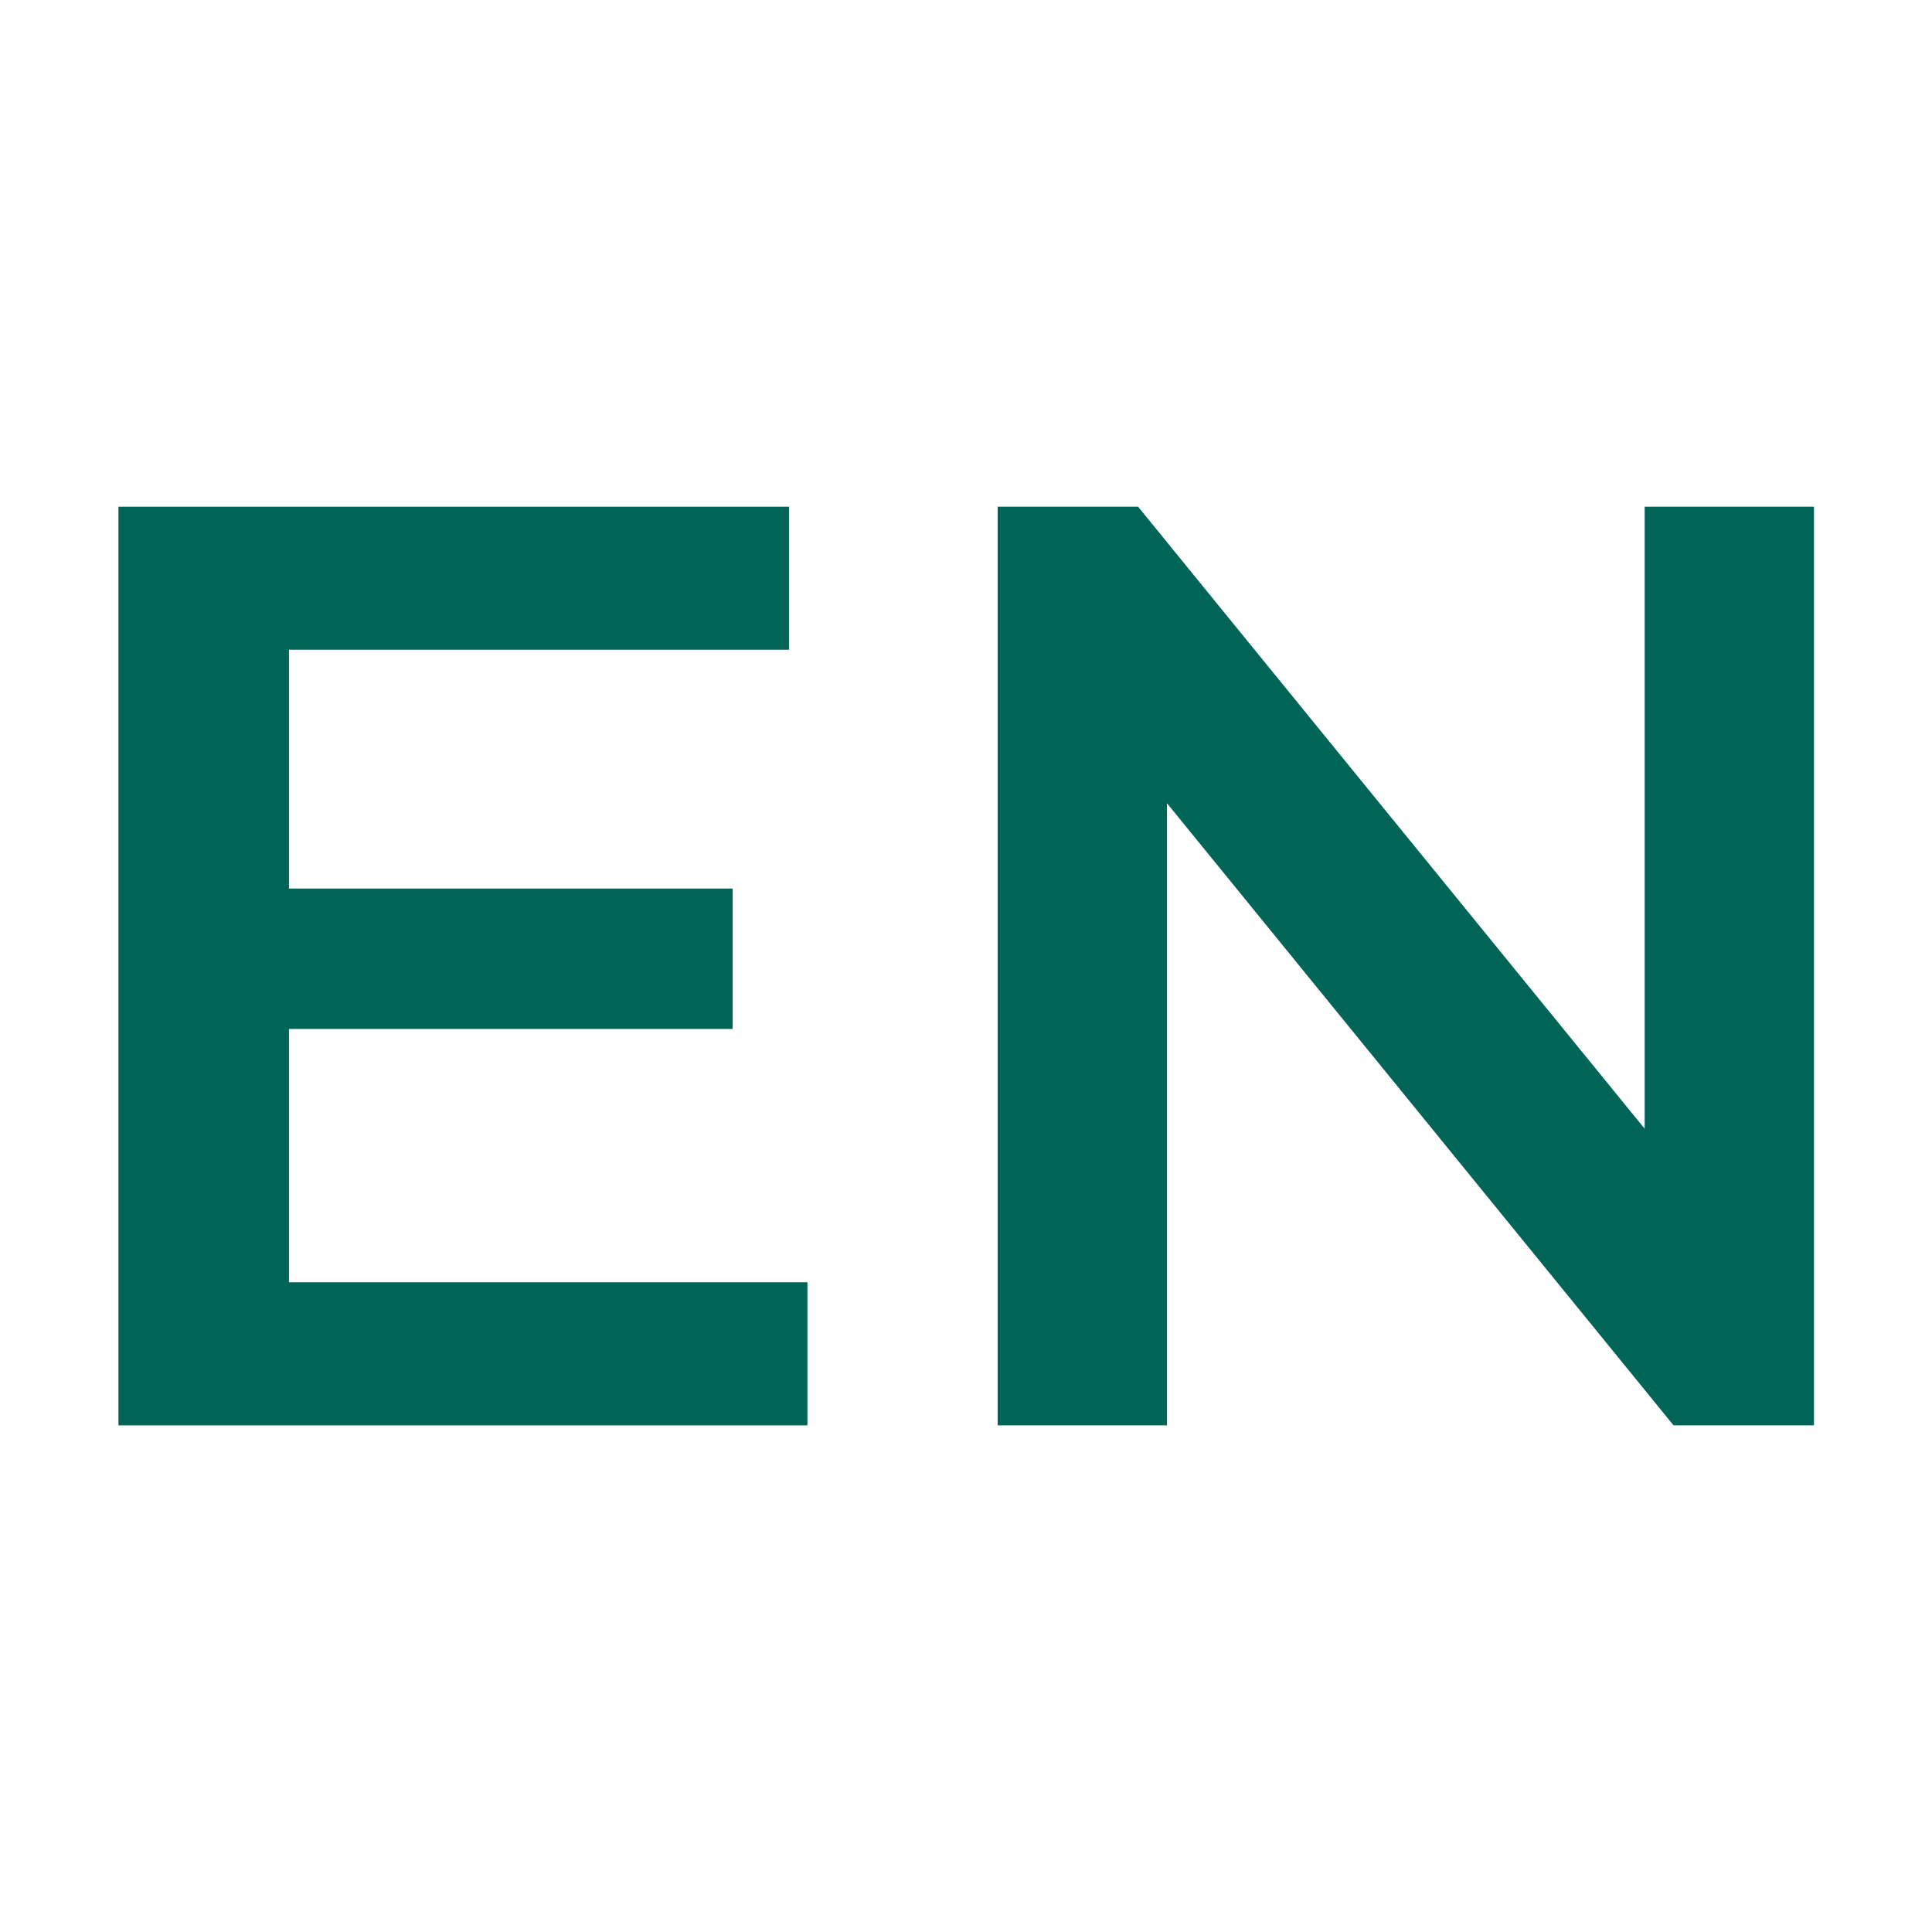 <?xml version="1.0" encoding="UTF-8" standalone="no"?>
<!DOCTYPE svg PUBLIC "-//W3C//DTD SVG 1.1//EN" "http://www.w3.org/Graphics/SVG/1.1/DTD/svg11.dtd">
<svg width="100%" height="100%" viewBox="0 0 24 24" version="1.1" xmlns="http://www.w3.org/2000/svg" xmlns:xlink="http://www.w3.org/1999/xlink" xml:space="preserve" xmlns:serif="http://www.serif.com/" style="fill-rule:evenodd;clip-rule:evenodd;stroke-linejoin:round;stroke-miterlimit:1.414;">
  <style type="text/css">
	.st1{fill:#006557;}
</style>
    <g  transform="matrix(1.391,0,0,1.391,-4.535,7.872)">
        <path class="st1" d="M10.471,5.792L10.471,7.07L4.318,7.07L4.318,-1.134L10.307,-1.134L10.307,0.143L5.841,0.143L5.841,2.276L9.803,2.276L9.803,3.53L5.841,3.53L5.841,5.792L10.471,5.792Z" style="fill-rule:nonzero;"/>
        <path class="st1" d="M19.46,-1.134L19.46,7.07L18.206,7.07L13.682,1.514L13.682,7.07L12.17,7.07L12.17,-1.134L13.424,-1.134L17.948,4.421L17.948,-1.134L19.46,-1.134Z" style="fill-rule:nonzero;"/>
    </g>
</svg>
